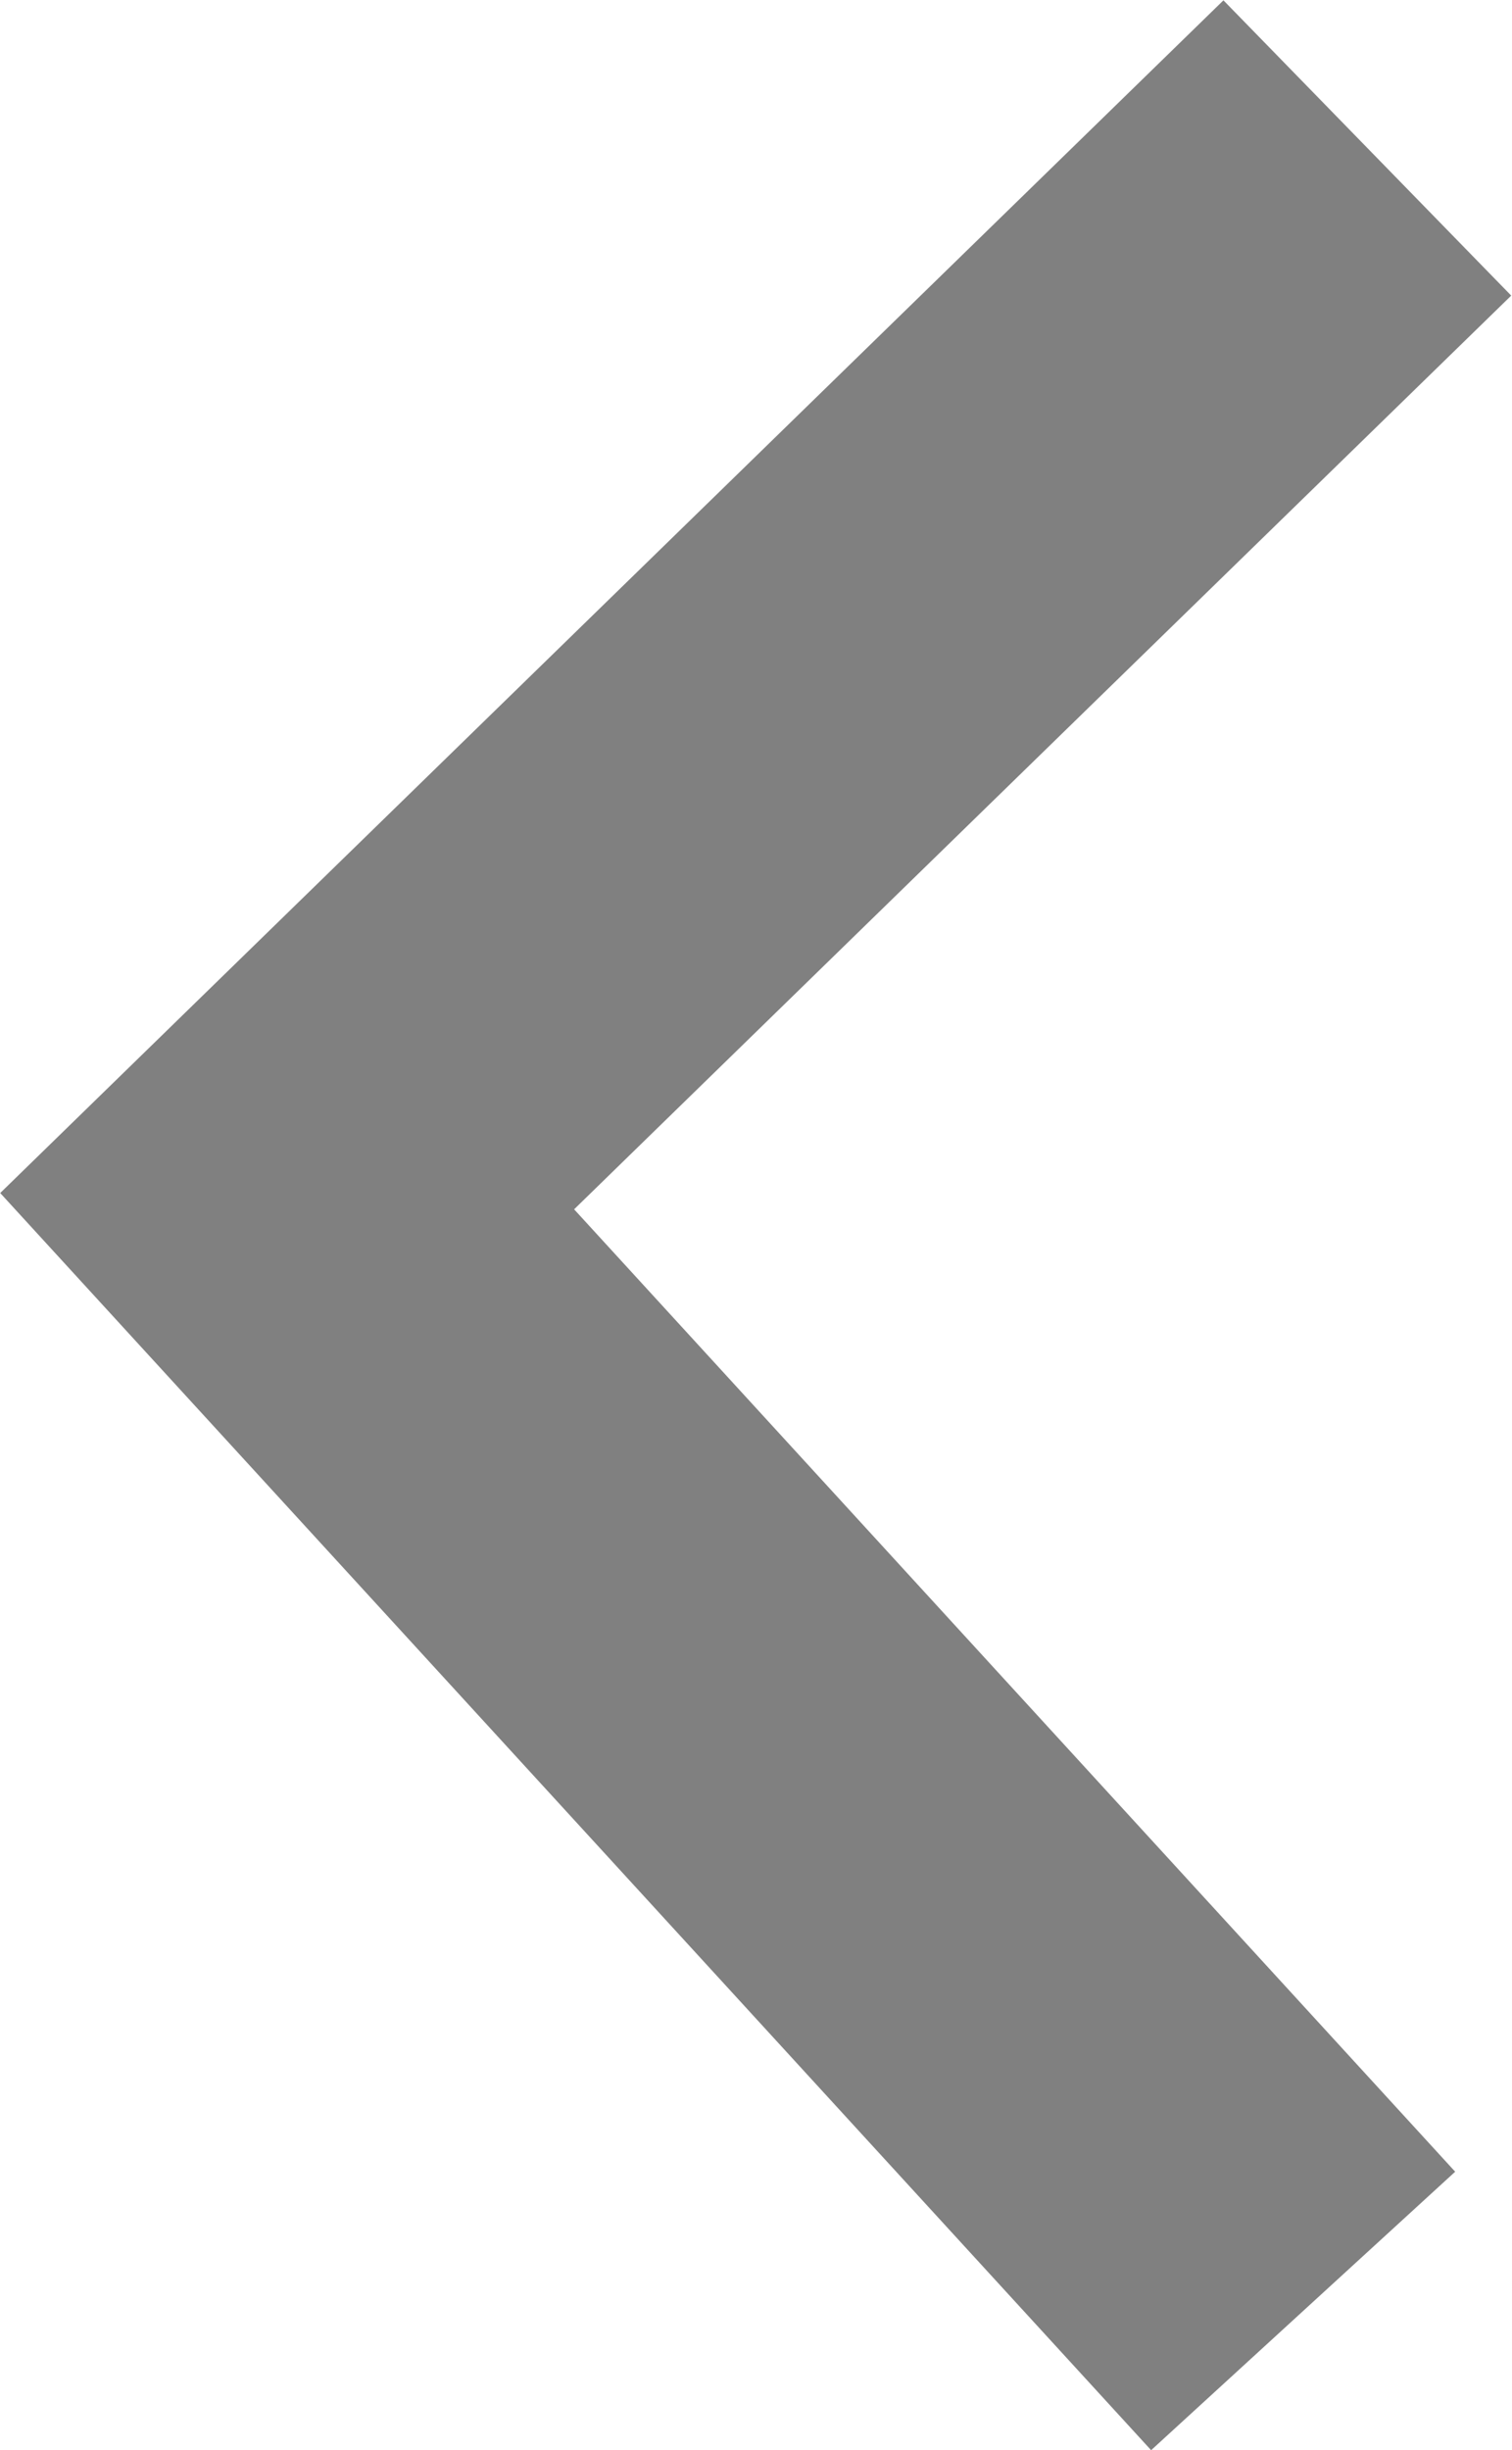 <svg xmlns="http://www.w3.org/2000/svg" viewBox="0 0 13.9 22.52"><defs><style>.cls-1{fill:none;stroke:gray;stroke-width:3.79px;}</style></defs><title>purchaseview_previouspage</title><g id="레이어_2" data-name="레이어 2"><g id="레이어_1-2" data-name="레이어 1"><polyline class="cls-1" points="12.57 1.36 2.64 11.04 11.98 21.24"/></g></g></svg>